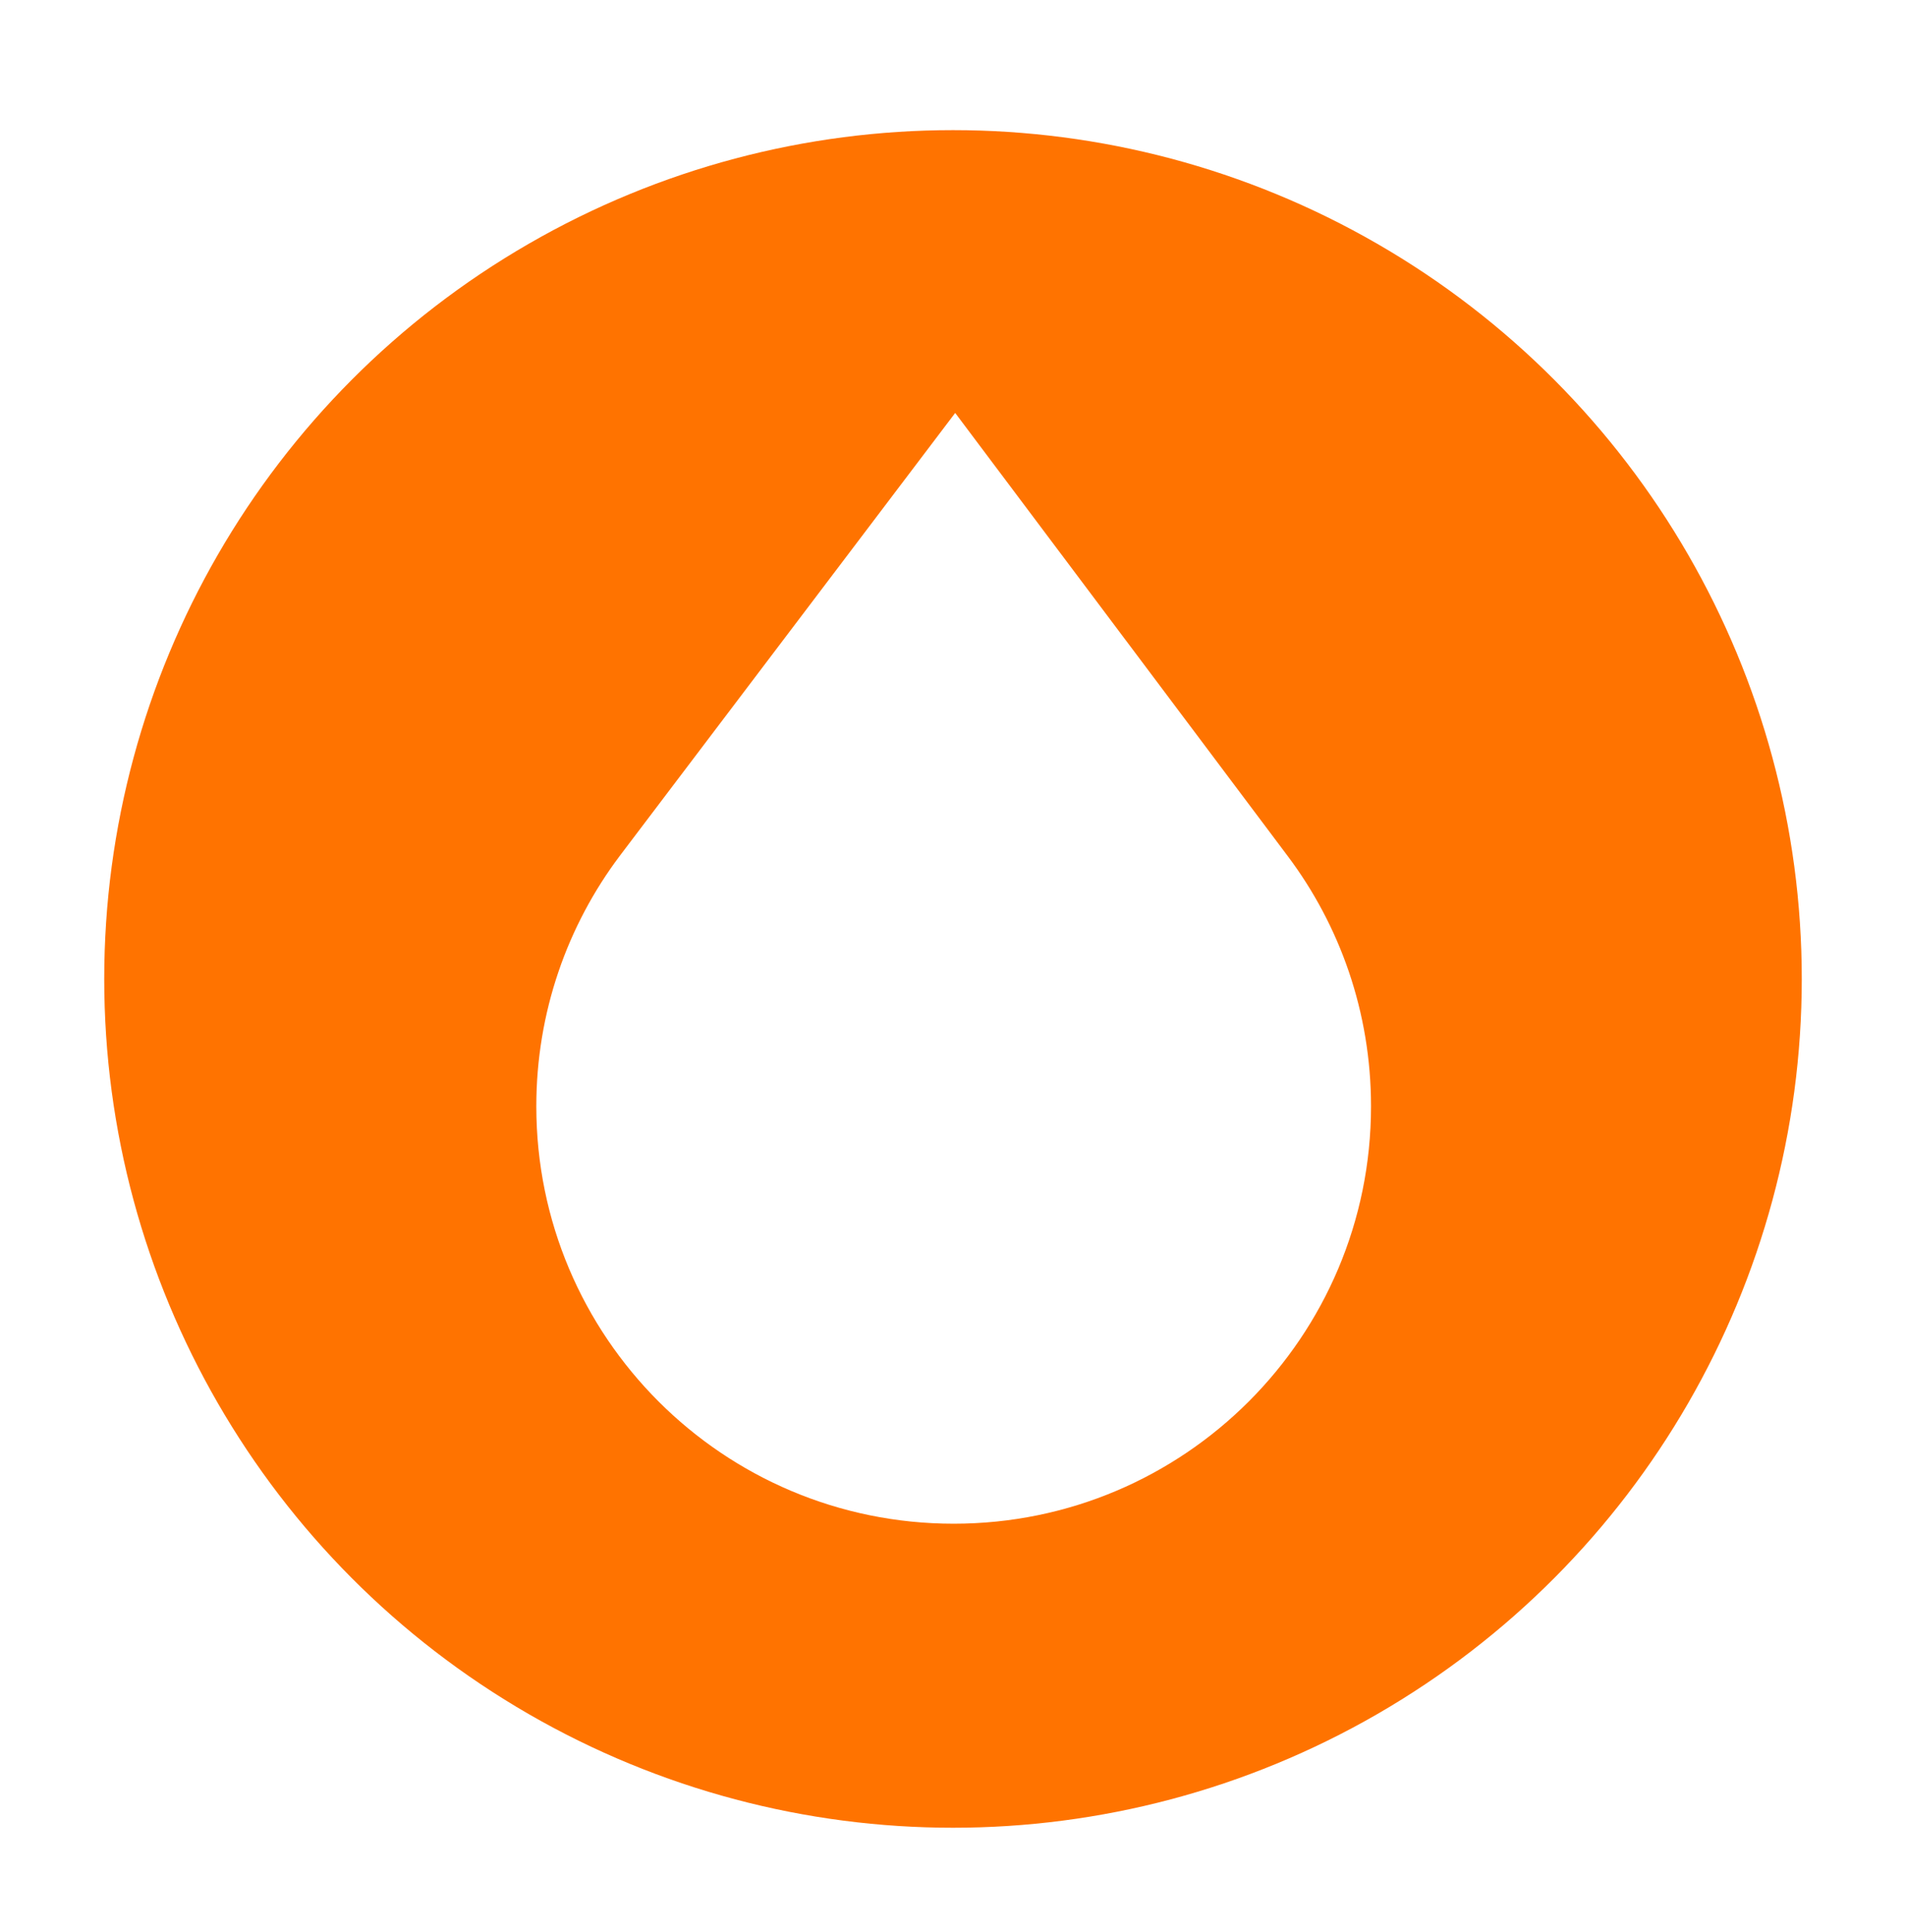 <svg width="73" height="74" viewBox="0 0 73 74" fill="none" xmlns="http://www.w3.org/2000/svg">
<g filter="url(#filter0_d_723_5538)">
<circle cx="36.5" cy="33.492" r="32.508" fill="#FF7300"/>
<path d="M36.527 54.356C45.355 54.356 52.51 47.199 52.51 38.37C52.51 34.77 51.321 31.448 49.313 28.777L36.584 11.815L23.738 28.777C21.73 31.448 20.541 34.77 20.541 38.37C20.541 47.199 27.695 54.356 36.527 54.356ZM36.527 24.887C44.214 24.887 50.442 31.118 50.442 38.805C50.442 46.491 44.21 52.723 36.527 52.723C28.844 52.723 22.606 46.491 22.606 38.805C22.606 31.118 28.837 24.887 36.527 24.887Z" fill="white"/>
<circle cx="36.339" cy="38.991" r="14.556" transform="rotate(-180 36.339 38.991)" fill="white"/>
</g>
<defs>
<filter id="filter0_d_723_5538" x="-0.008" y="0.984" width="73.016" height="73.016" filterUnits="userSpaceOnUse" color-interpolation-filters="sRGB">
<feFlood flood-opacity="0" result="BackgroundImageFix"/>
<feColorMatrix in="SourceAlpha" type="matrix" values="0 0 0 0 0 0 0 0 0 0 0 0 0 0 0 0 0 0 127 0" result="hardAlpha"/>
<feOffset dy="4"/>
<feGaussianBlur stdDeviation="2"/>
<feComposite in2="hardAlpha" operator="out"/>
<feColorMatrix type="matrix" values="0 0 0 0 0 0 0 0 0 0 0 0 0 0 0 0 0 0 0.25 0"/>
<feBlend mode="normal" in2="BackgroundImageFix" result="effect1_dropShadow_723_5538"/>
<feBlend mode="normal" in="SourceGraphic" in2="effect1_dropShadow_723_5538" result="shape"/>
</filter>
</defs>
</svg>
